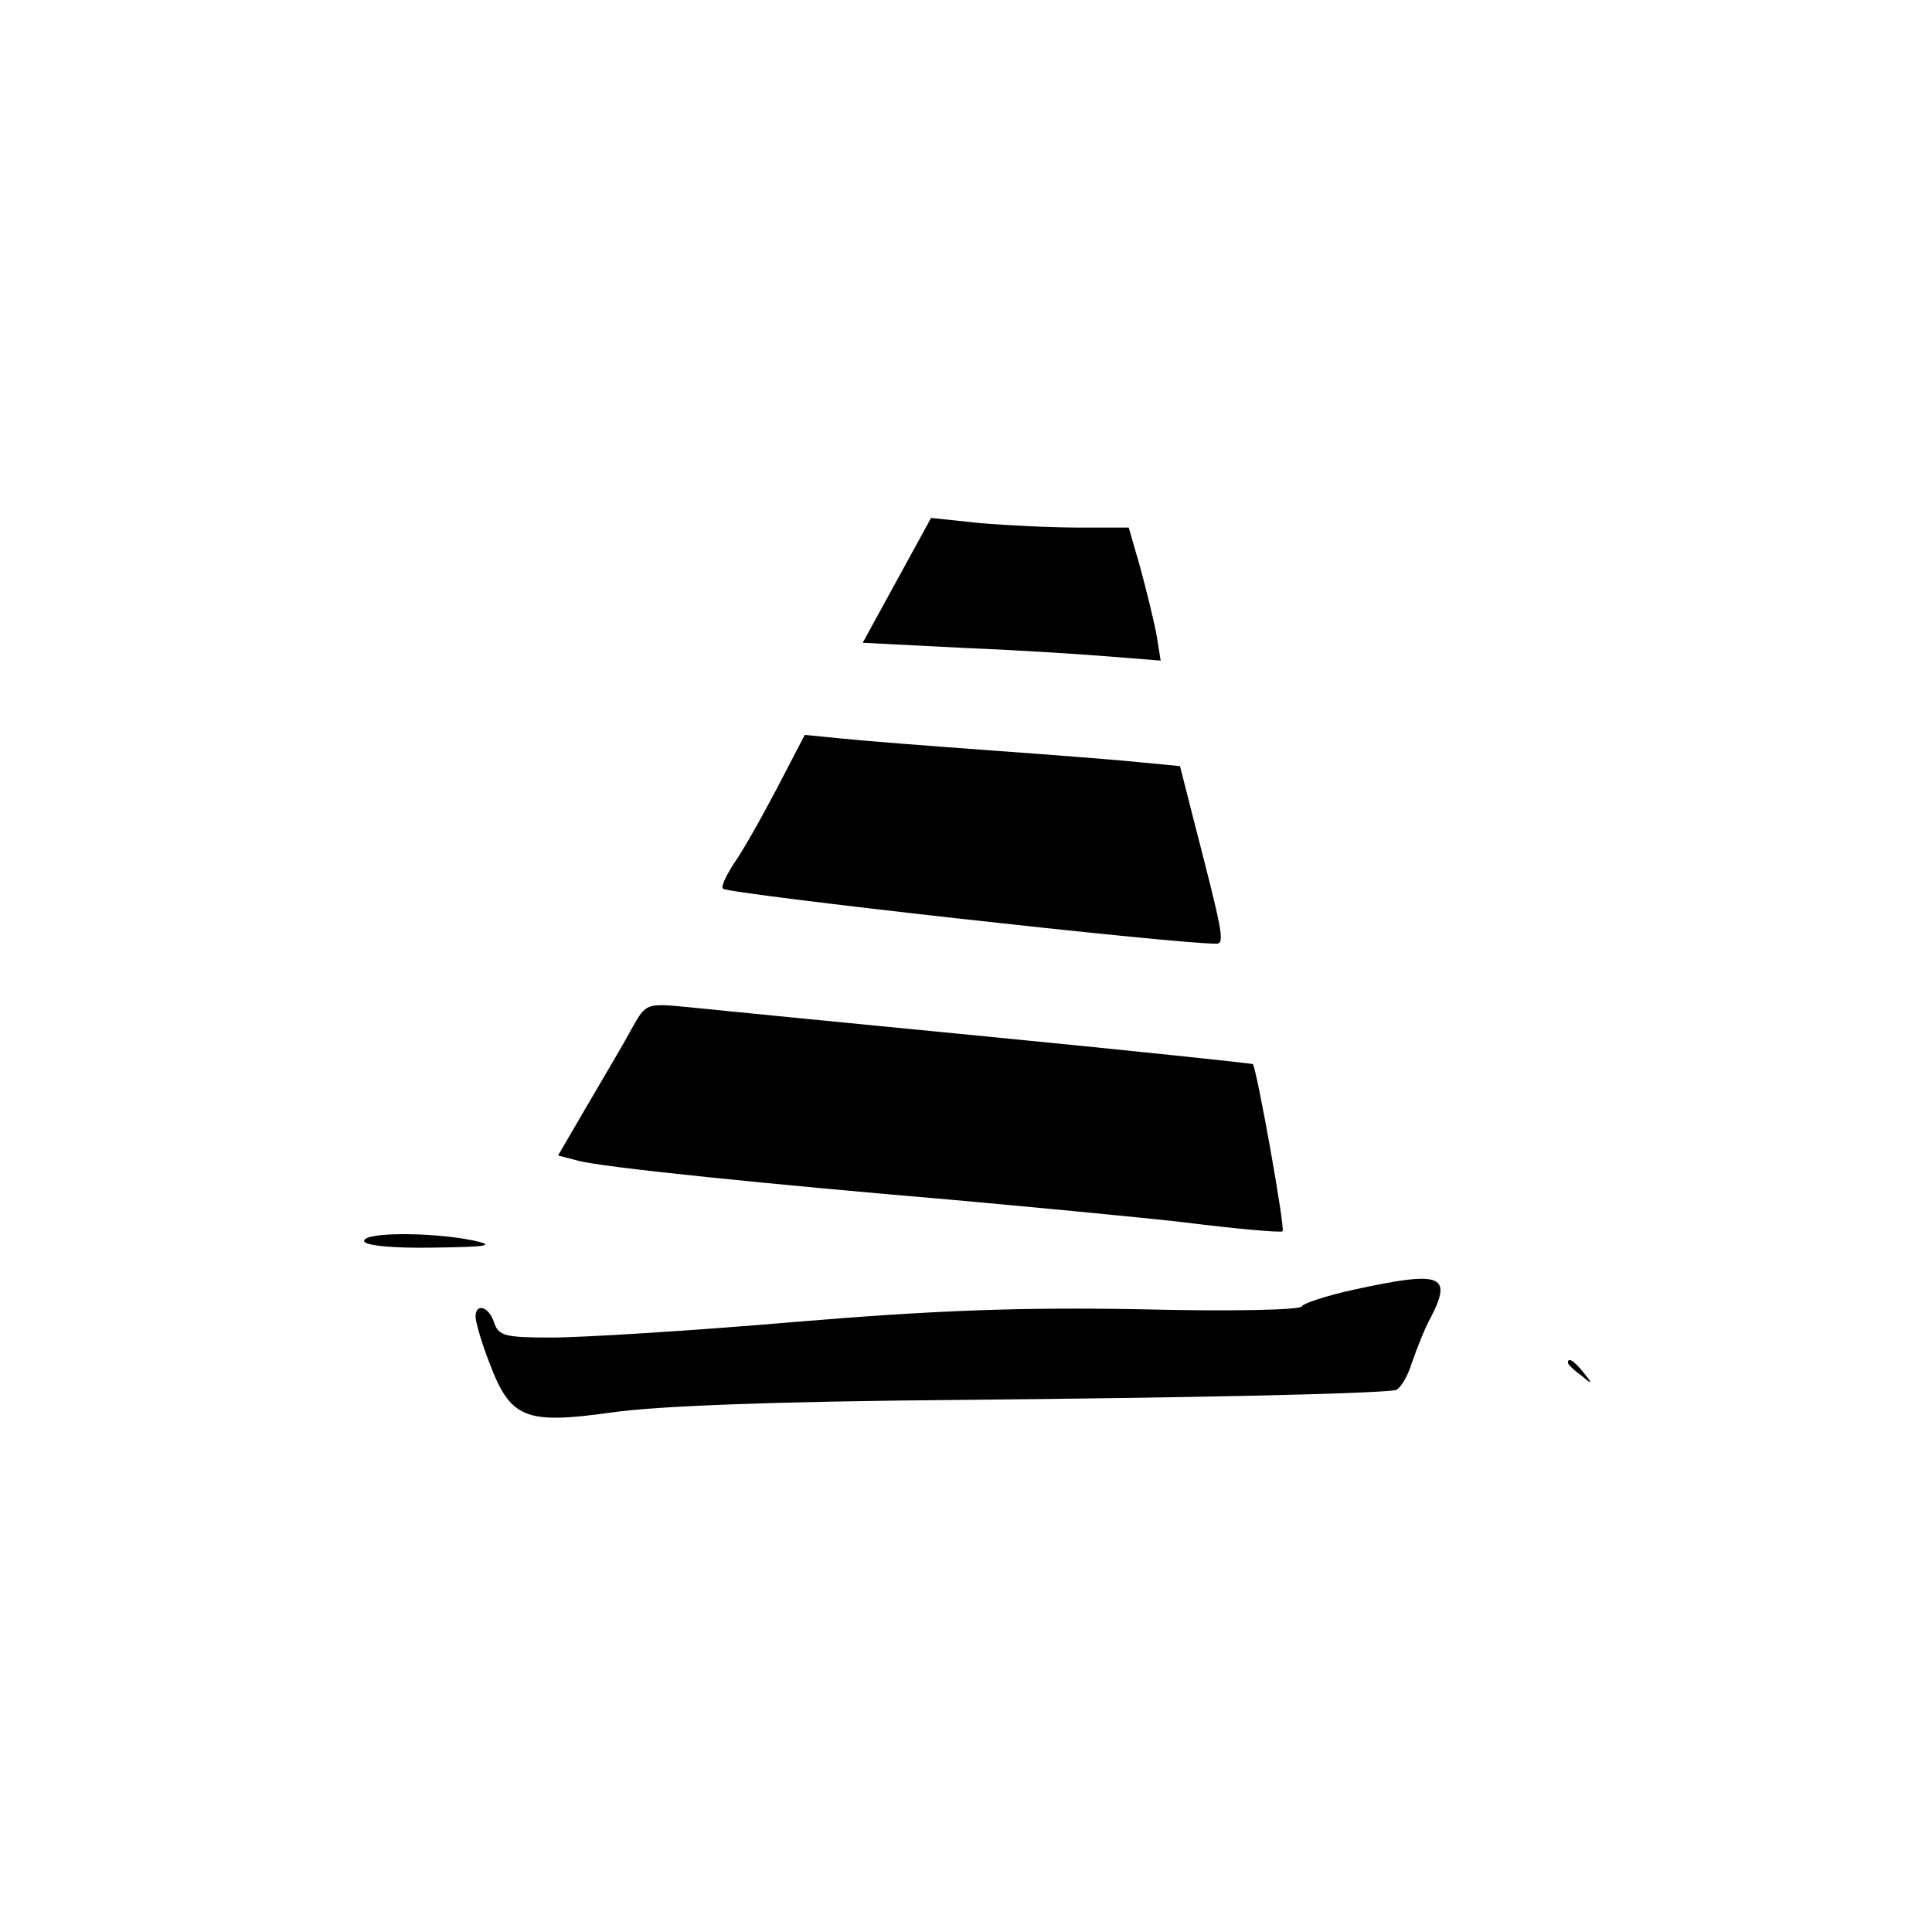 <?xml version="1.0" standalone="no"?>
<!DOCTYPE svg PUBLIC "-//W3C//DTD SVG 20010904//EN"
 "http://www.w3.org/TR/2001/REC-SVG-20010904/DTD/svg10.dtd">
<svg version="1.0" xmlns="http://www.w3.org/2000/svg"
 width="260pt" height="260pt" viewBox="0 0 260 260"
 preserveAspectRatio="xMidYMid meet">
<g transform="translate(0,260) scale(0.1,-0.1)"
fill="#000000" stroke="none">
<path d="M1207 1819 l-46 -84 137 -7 c75 -3 166 -9 201 -12 l63 -5 -6 37 c-4
20 -14 61 -22 90 l-15 52 -67 0 c-37 0 -97 3 -133 6 l-66 7 -46 -84z"/>
<path d="M1045 1538 c-21 -40 -47 -86 -58 -101 -10 -16 -17 -30 -14 -33 7 -7
605 -74 664 -74 12 0 8 17 -32 172 l-17 67 -52 5 c-28 3 -118 10 -201 16 -82
6 -173 13 -201 16 l-51 5 -38 -73z"/>
<path d="M852 1219 c-9 -17 -36 -63 -59 -102 l-42 -72 27 -7 c32 -9 260 -32
507 -53 99 -9 238 -22 309 -30 71 -9 130 -14 132 -12 4 3 -35 220 -40 225 -2
1 -162 18 -357 37 -195 19 -378 37 -407 40 -51 5 -53 4 -70 -26z"/>
<path d="M490 930 c0 -6 37 -10 93 -9 76 1 85 3 52 10 -56 11 -145 11 -145 -1z"/>
<path d="M1820 864 c-36 -8 -66 -18 -68 -22 -1 -5 -98 -7 -215 -4 -159 3 -276
-1 -467 -17 -140 -12 -287 -21 -327 -21 -63 0 -72 2 -78 20 -7 22 -25 27 -25
8 0 -7 8 -35 19 -63 28 -74 48 -82 163 -66 61 9 222 15 463 17 321 3 552 8
592 13 6 0 17 17 23 37 7 20 18 48 26 62 29 57 13 62 -106 36z"/>
<path d="M2110 766 c0 -2 8 -10 18 -17 15 -13 16 -12 3 4 -13 16 -21 21 -21
13z"/>
</g>
</svg>
